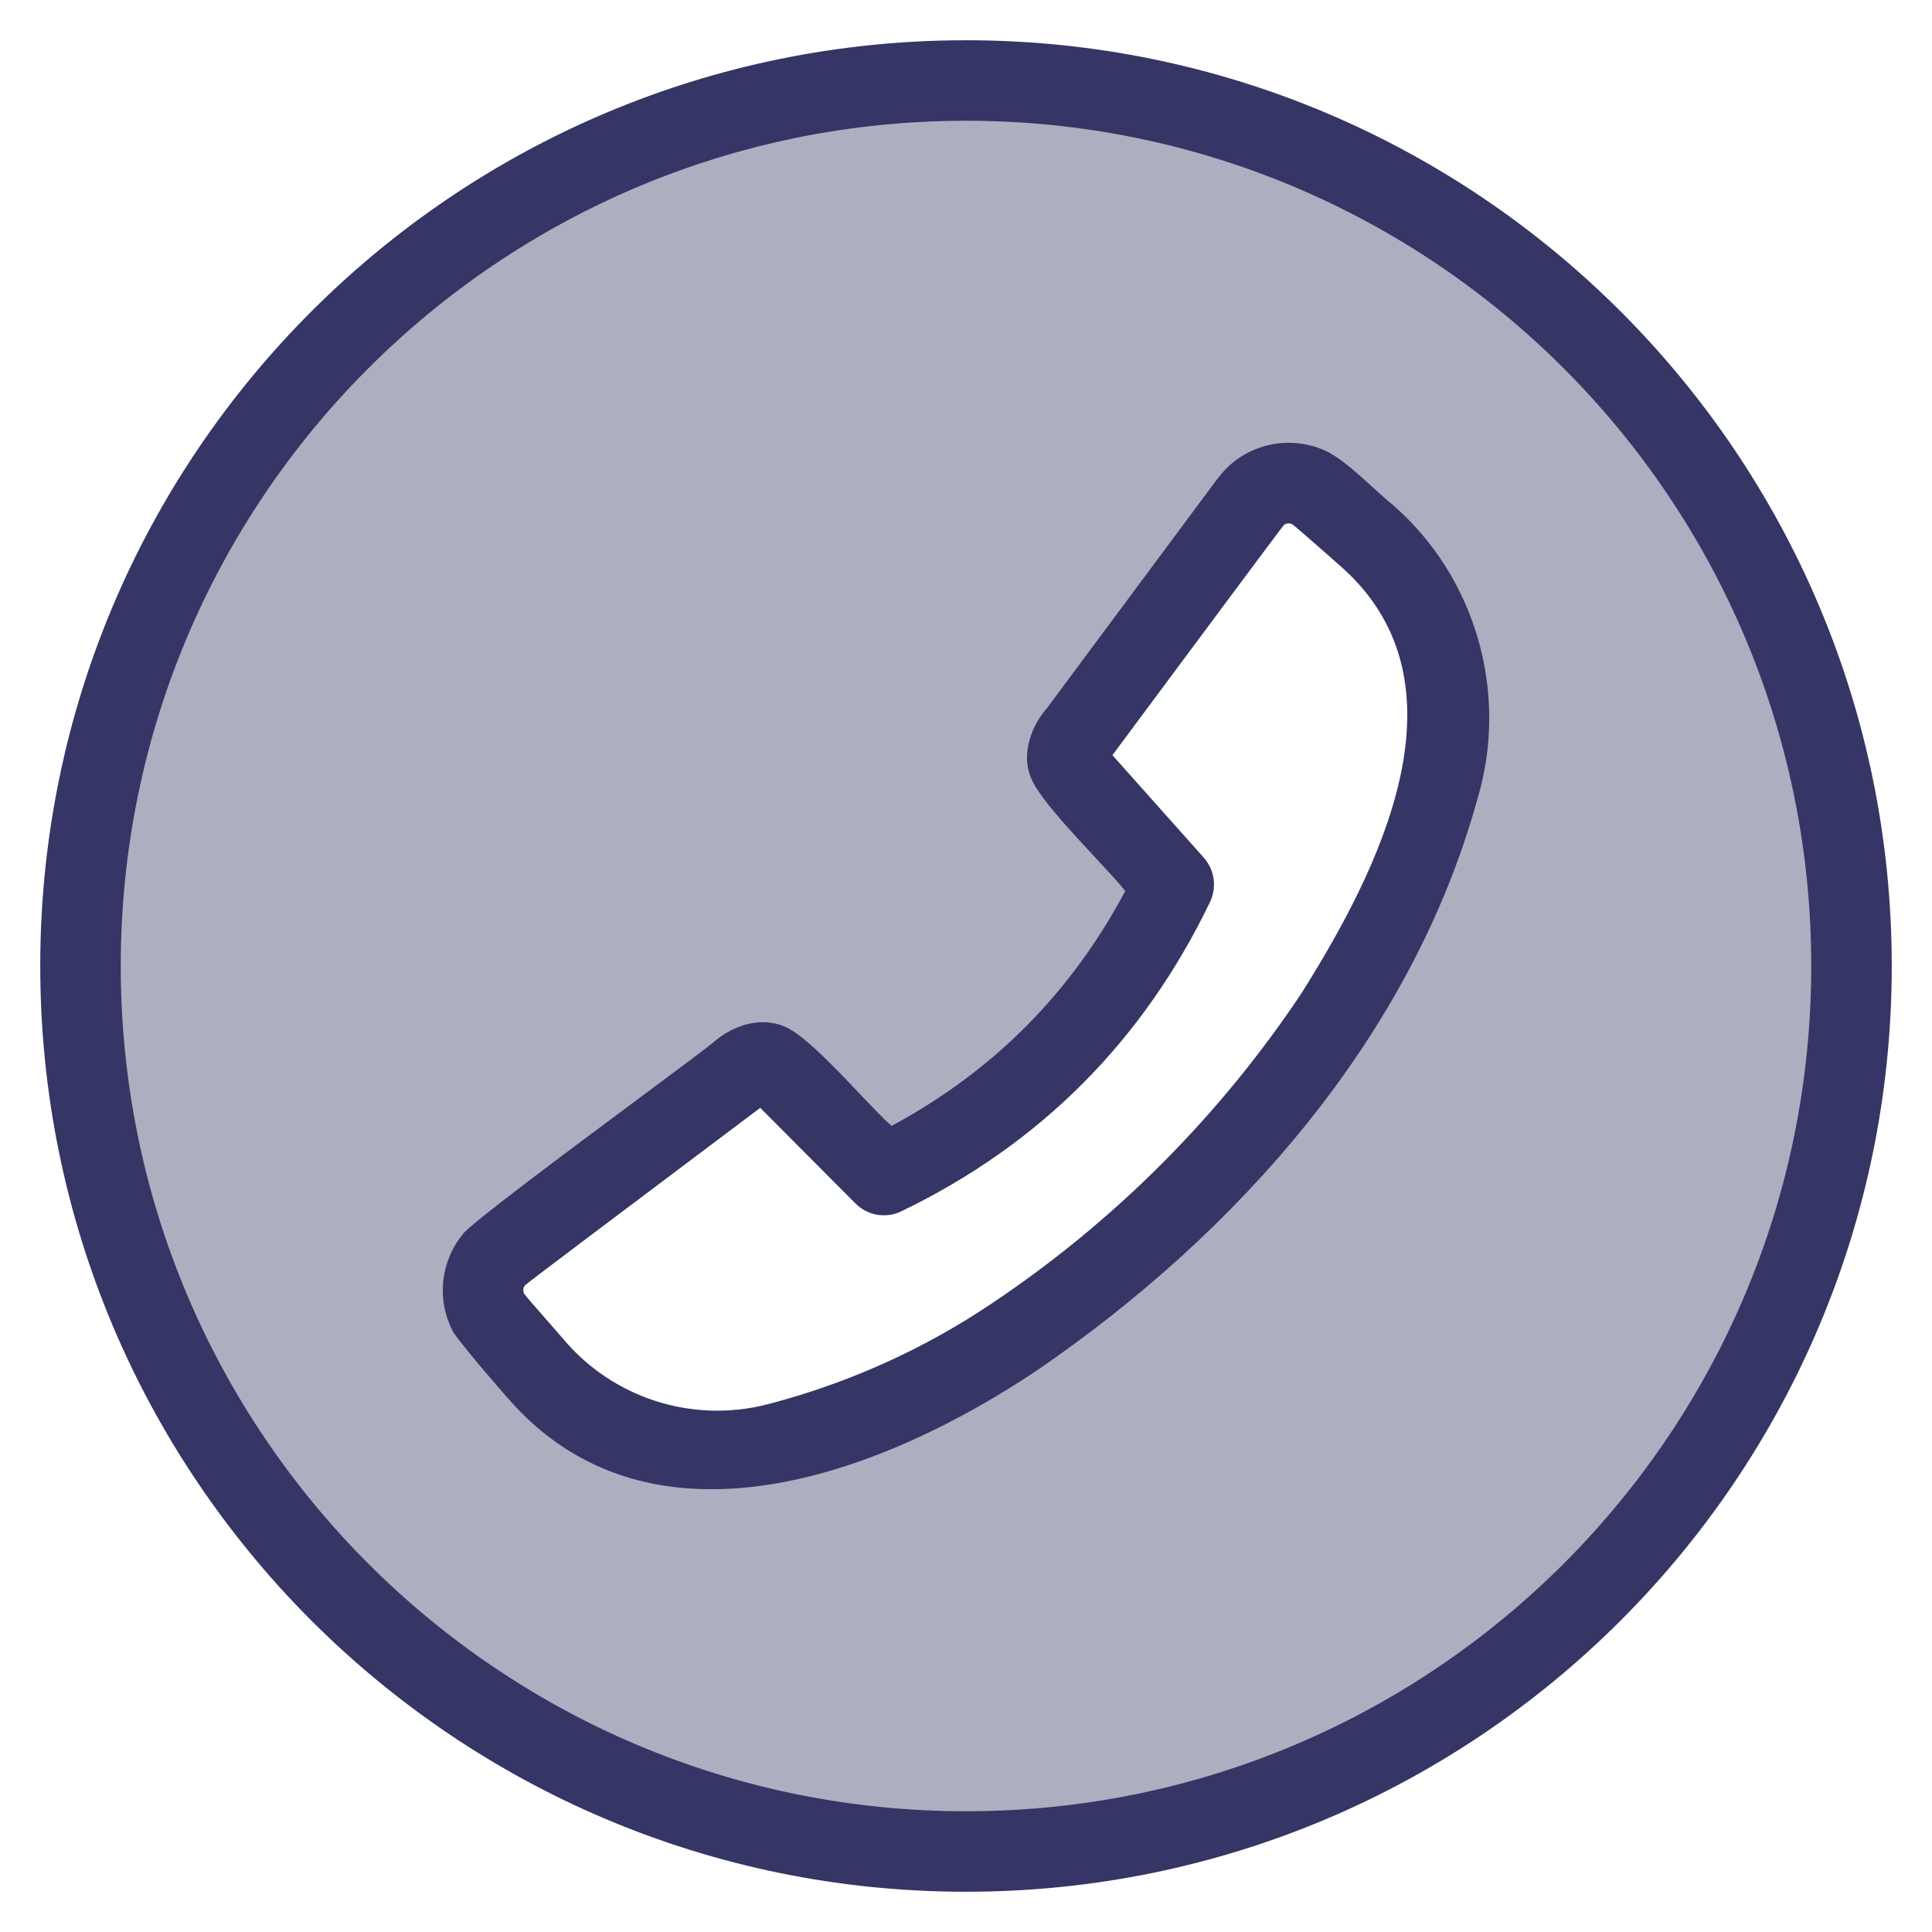<svg width="24" height="24" viewBox="0 0 24 24" fill="none" xmlns="http://www.w3.org/2000/svg">
<g clip-path="url(#clip0_9001_277598)">
<path opacity="0.4" fill-rule="evenodd" clip-rule="evenodd" d="M12 23C18.075 23 23 18.075 23 12C23 5.925 18.075 1 12 1C5.925 1 1 5.925 1 12C1 18.075 5.925 23 12 23ZM15.412 6.398L13.407 9.089C13.324 9.201 13.282 9.257 13.268 9.318C13.255 9.372 13.258 9.428 13.275 9.48C13.295 9.539 13.341 9.591 13.434 9.696L14.579 10.977C13.799 12.598 12.599 13.798 10.979 14.578L9.785 13.381C9.681 13.276 9.629 13.224 9.567 13.201C9.513 13.181 9.455 13.177 9.399 13.189C9.335 13.203 9.276 13.247 9.157 13.336L6.396 15.409C6.252 15.517 6.18 15.572 6.133 15.63C5.985 15.814 5.958 16.068 6.065 16.278C6.099 16.345 6.158 16.413 6.277 16.549L6.619 16.94C6.65 16.974 6.665 16.991 6.679 17.007C7.427 17.838 8.575 18.184 9.657 17.905C9.678 17.9 9.706 17.892 9.762 17.877L9.787 17.87C10.779 17.599 11.721 17.17 12.576 16.6L12.604 16.582C14.179 15.53 15.532 14.178 16.584 12.603L16.602 12.575C17.172 11.719 17.6 10.777 17.871 9.786L17.878 9.76C17.894 9.704 17.901 9.676 17.907 9.655C18.186 8.573 17.84 7.425 17.009 6.677C16.993 6.663 16.976 6.648 16.941 6.618L16.552 6.277C16.416 6.159 16.349 6.099 16.282 6.065C16.07 5.958 15.816 5.985 15.631 6.134C15.573 6.182 15.52 6.254 15.412 6.398Z" fill="#353566"/>
<path fill-rule="evenodd" clip-rule="evenodd" d="M15.042 6.056C15.122 5.948 15.208 5.832 15.316 5.745L15.315 5.746C15.653 5.472 16.12 5.423 16.507 5.62C16.68 5.714 16.874 5.89 17.054 6.054C17.141 6.133 17.225 6.21 17.302 6.272C18.336 7.171 18.746 8.614 18.353 9.926C17.536 12.885 15.373 15.316 12.884 17.022L12.882 17.023C10.981 18.299 8.086 19.419 6.307 17.367C6.307 17.367 6.303 17.364 6.298 17.357C6.222 17.271 5.683 16.651 5.62 16.529C5.424 16.142 5.471 15.676 5.745 15.337C5.809 15.226 7.071 14.288 7.971 13.619C8.422 13.284 8.781 13.016 8.856 12.953C9.085 12.749 9.429 12.622 9.74 12.749C9.972 12.841 10.363 13.254 10.683 13.591C10.841 13.757 10.981 13.905 11.076 13.986C12.338 13.307 13.303 12.337 13.978 11.069C13.906 10.975 13.764 10.823 13.603 10.649C13.278 10.3 12.872 9.865 12.799 9.64V9.644C12.689 9.354 12.814 9.014 13.005 8.798L15.009 6.101C15.02 6.086 15.031 6.071 15.042 6.056ZM16.051 6.511C16.016 6.495 15.976 6.5 15.947 6.523L15.95 6.521C15.92 6.553 14.936 7.878 14.315 8.713C14.032 9.094 13.825 9.374 13.819 9.381L14.953 10.653C15.088 10.805 15.119 11.022 15.031 11.205C14.201 12.93 12.919 14.216 11.197 15.047C11.005 15.14 10.776 15.101 10.626 14.949L9.444 13.762C9.433 13.771 9.098 14.023 8.658 14.353C7.806 14.994 6.56 15.929 6.52 15.968C6.499 15.997 6.494 16.035 6.51 16.069C6.541 16.111 6.566 16.14 6.613 16.194C6.625 16.207 6.638 16.223 6.654 16.24L6.996 16.632C7.613 17.369 8.604 17.685 9.532 17.445L9.656 17.412C10.605 17.152 11.506 16.74 12.323 16.19C13.845 15.172 15.151 13.863 16.167 12.339C17.118 10.827 18.304 8.513 16.673 7.051C16.654 7.034 16.498 6.897 16.374 6.788C16.3 6.724 16.238 6.669 16.222 6.655C16.199 6.635 16.18 6.619 16.163 6.604C16.117 6.564 16.089 6.539 16.051 6.511Z" fill="#353566"/>
<path fill-rule="evenodd" clip-rule="evenodd" d="M12 0.5C5.649 0.5 0.5 5.649 0.5 12C0.5 18.351 5.649 23.5 12 23.5C18.351 23.5 23.5 18.351 23.5 12C23.5 5.649 18.351 0.5 12 0.5ZM1.5 12C1.5 6.201 6.201 1.5 12 1.5C17.799 1.5 22.5 6.201 22.5 12C22.5 17.799 17.799 22.5 12 22.5C6.201 22.5 1.5 17.799 1.5 12Z" fill="#353566"/>
</g>
<defs>
<clipPath id="clip0_9001_277598">
<rect width="24" height="24" fill="white"/>
</clipPath>
</defs>
</svg>
